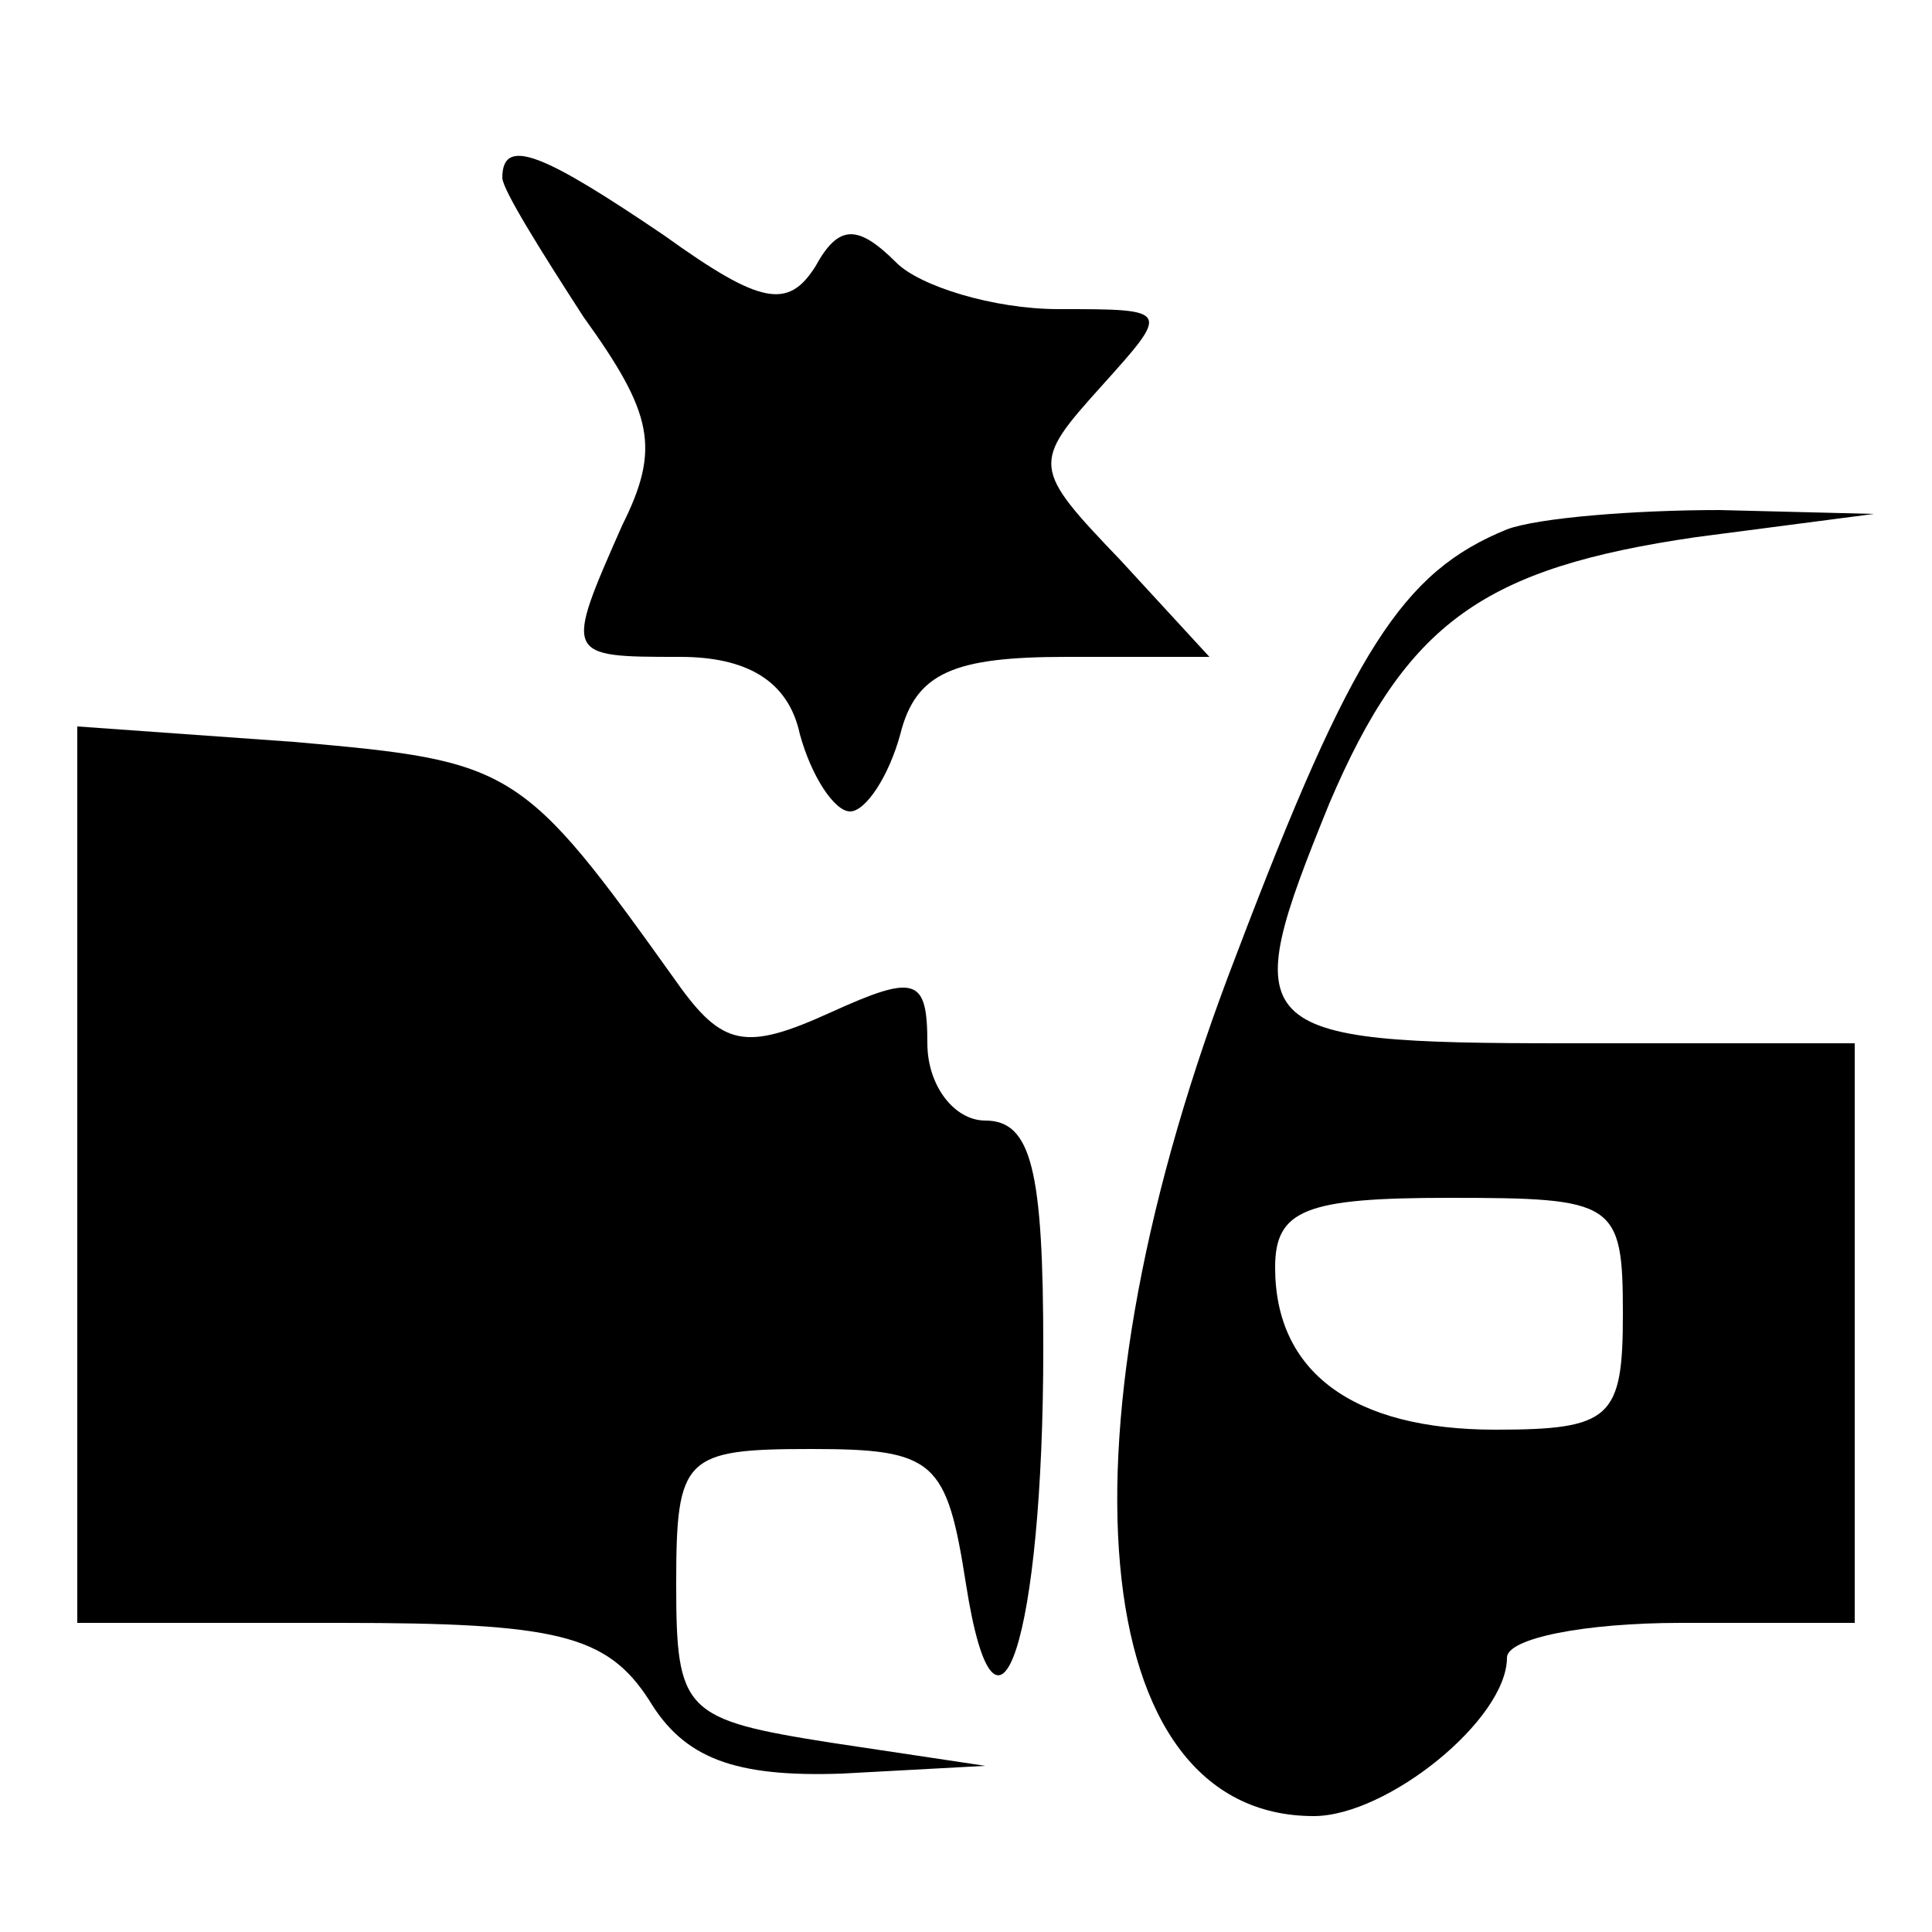 <?xml version="1.0" standalone="no"?>
<!DOCTYPE svg PUBLIC "-//W3C//DTD SVG 20010904//EN"
 "http://www.w3.org/TR/2001/REC-SVG-20010904/DTD/svg10.dtd">
<svg version="1.0" xmlns="http://www.w3.org/2000/svg"
 width="50pt" height="50pt" viewBox="0 0 50 50"
 preserveAspectRatio="xMidYMid meet">

<g transform="translate(0,50) scale(0.1,-0.1)"
fill="#000000" stroke="none">
<path d="M130 454 c0 -3 10 -19 21 -36 18 -25 20 -34 10 -54 -15 -34 -15 -34
15 -34 17 0 28 -6 31 -20 3 -11 9 -20 13 -20 4 0 10 9 13 20 4 16 14 20 43 20
l37 0 -23 25 c-23 24 -23 25 -5 45 18 20 18 20 -11 20 -17 0 -36 6 -42 12 -10
10 -15 10 -21 -1 -7 -11 -14 -10 -39 8 -31 21 -42 26 -42 15z"/>
<path d="M390 363 c-27 -11 -40 -31 -70 -110 -48 -124 -39 -223 20 -223 19 0
50 25 50 41 0 5 20 9 45 9 l45 0 0 75 0 75 -75 0 c-83 0 -85 3 -61 62 20 47
40 61 95 69 l46 6 -40 1 c-22 0 -47 -2 -55 -5z m30 -203 c0 -27 -3 -30 -33
-30 -37 0 -57 15 -57 42 0 15 8 18 45 18 43 0 45 -1 45 -30z"/>
<path d="M20 196 l0 -116 68 0 c56 0 69 -3 80 -20 9 -15 22 -20 50 -19 l37 2
-40 6 c-38 6 -40 8 -40 41 0 33 2 35 35 35 32 0 35 -3 40 -35 8 -51 20 -14 20
61 0 46 -3 59 -15 59 -8 0 -15 9 -15 20 0 17 -3 18 -25 8 -22 -10 -28 -9 -40
8 -40 56 -42 57 -99 62 l-56 4 0 -116z"/>
</g>
</svg>
